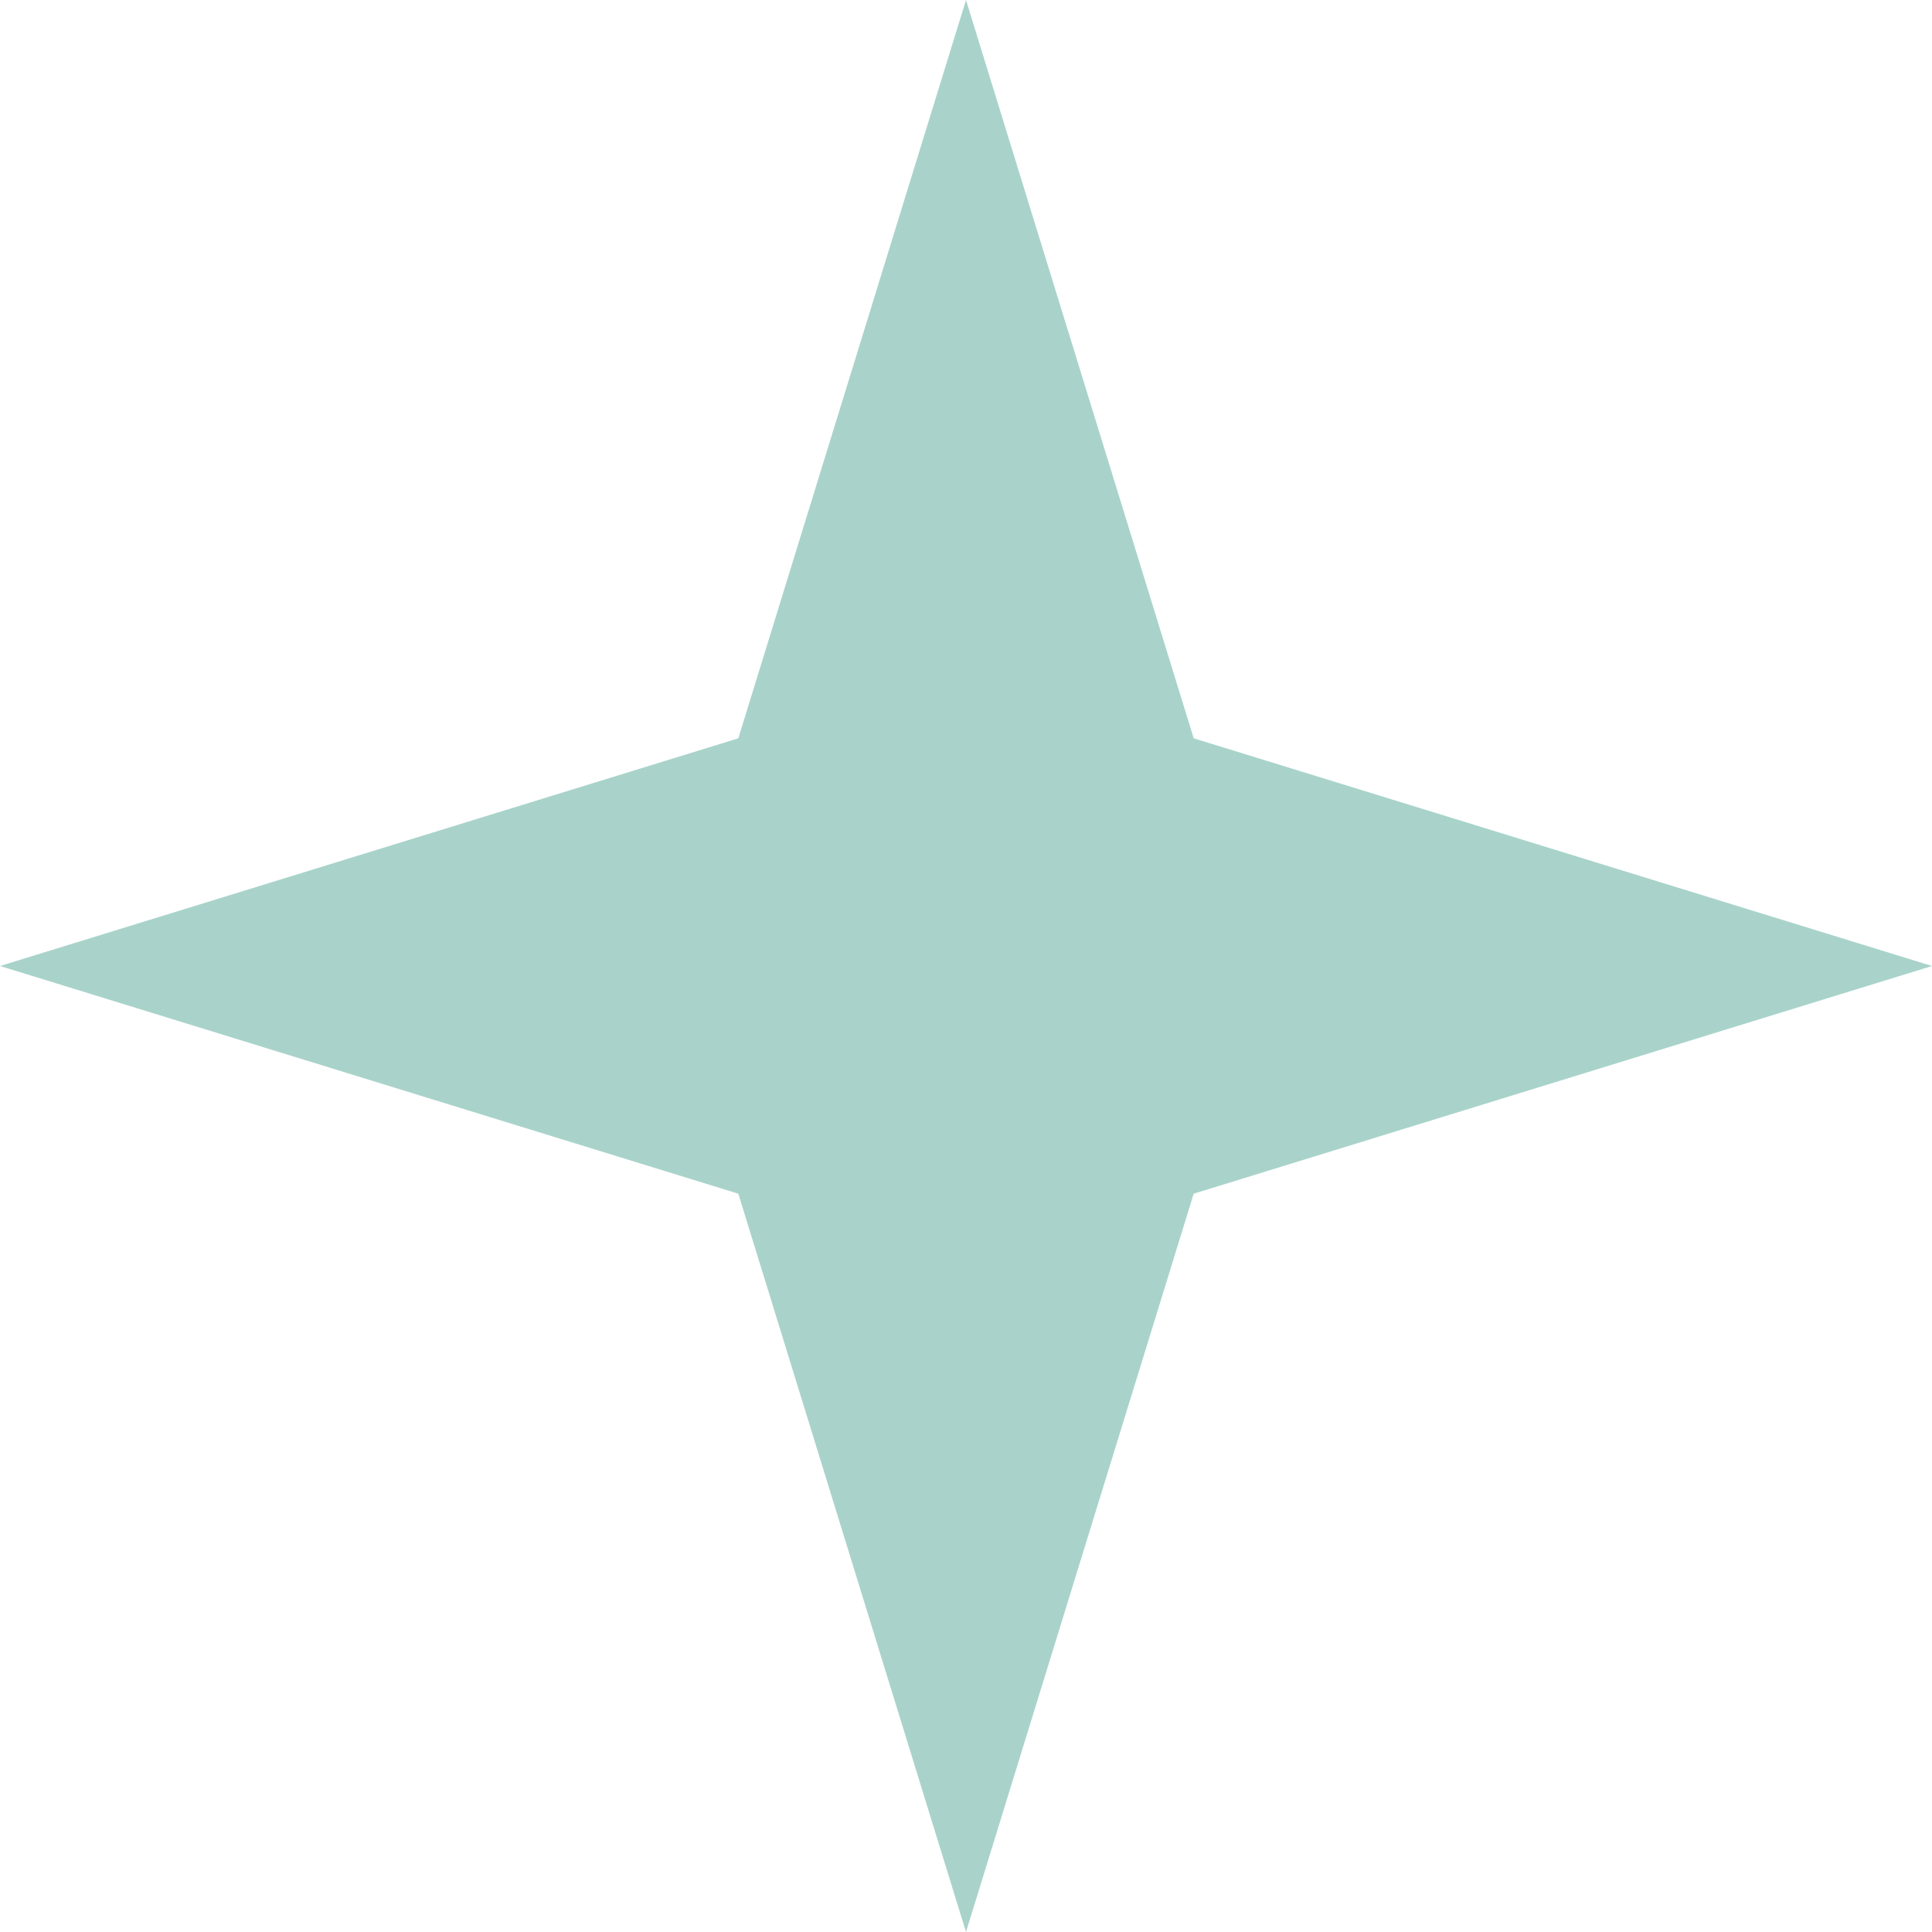 <svg width="81" height="81" fill="none" xmlns="http://www.w3.org/2000/svg"><g clip-path="url(#a)"><path d="M50.047 30.954 81 40.5l-30.954 9.546L40.5 81l-9.546-30.954L0 40.5l30.954-9.546L40.5 0l9.547 30.954Z" fill="#A9D3CA"/></g><defs><clipPath id="a"><path fill="#fff" d="M0 0h81v81H0z"/></clipPath></defs></svg>